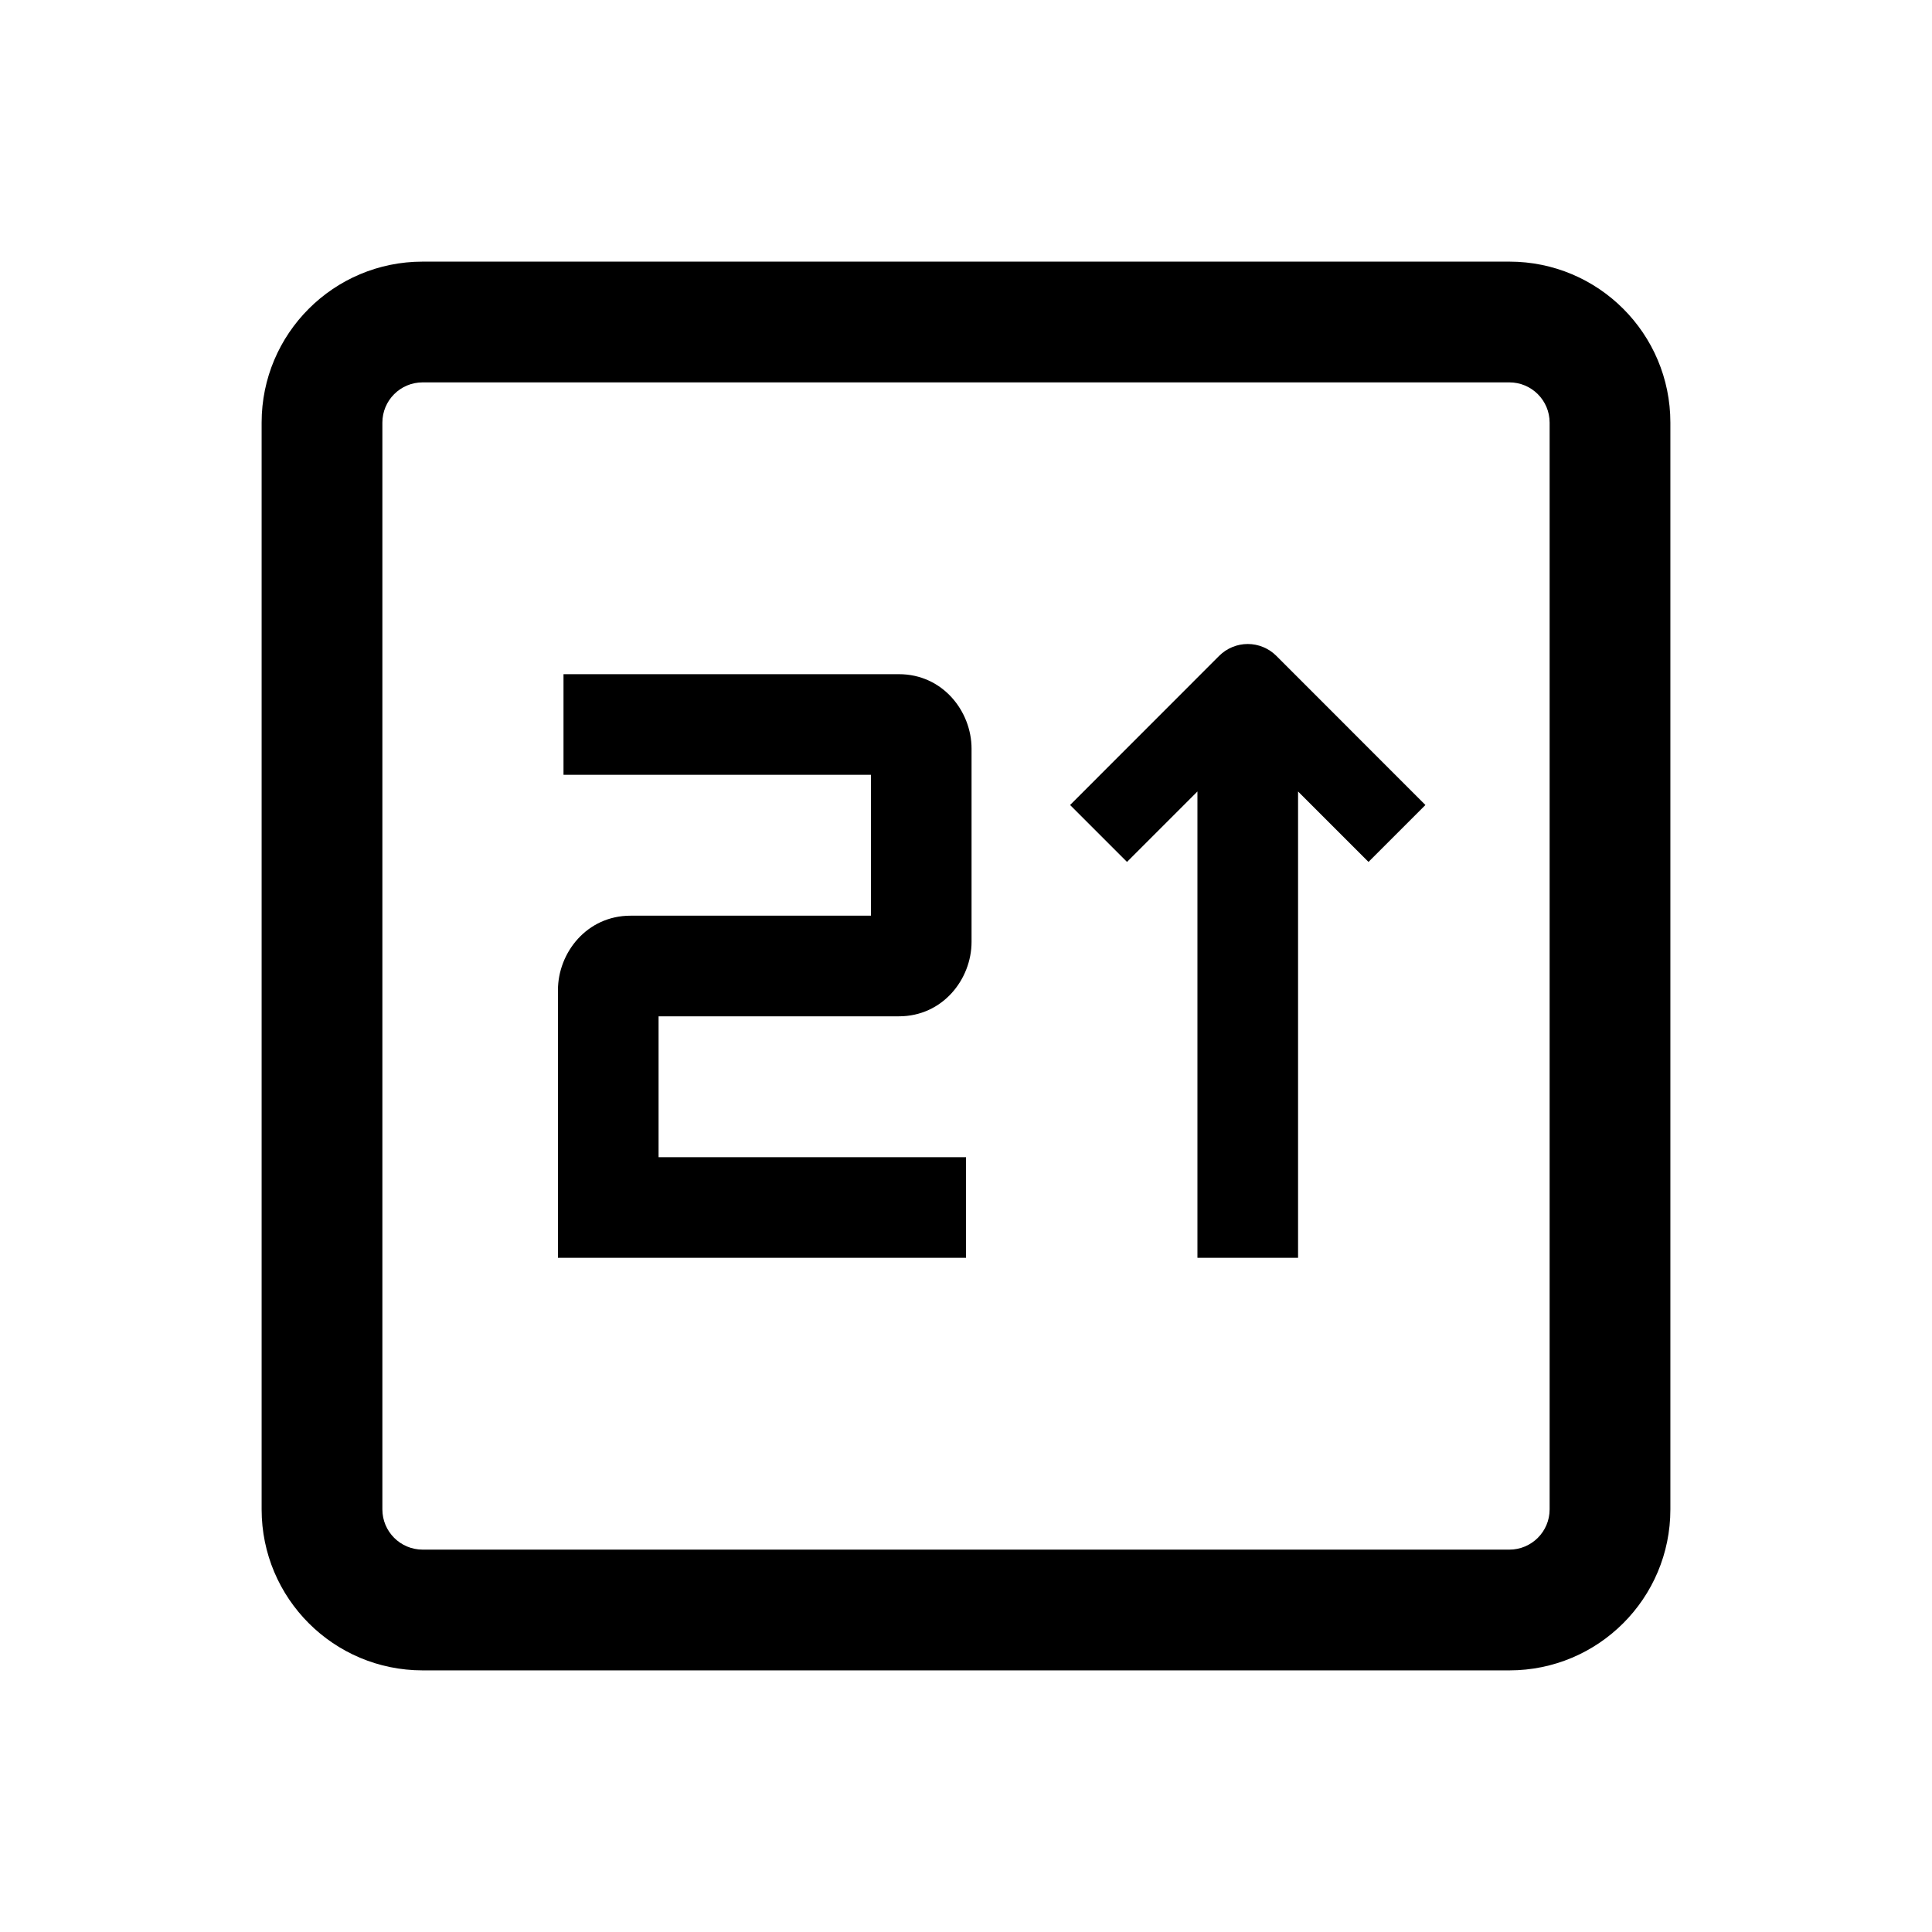 <svg width="24" height="24" viewBox="0 0 24 24" fill="none" xmlns="http://www.w3.org/2000/svg">
<path fill-rule="evenodd" clip-rule="evenodd" d="M10.819 9.625H7V8.375H11.167C11.71 8.375 12.069 8.835 12.069 9.3V11.7C12.069 12.165 11.71 12.625 11.167 12.625H8.181V14.375H12V15.625H6.931V12.3C6.931 11.835 7.29 11.375 7.833 11.375H10.819V9.625Z" fill="currentColor"/>
<path fill-rule="evenodd" clip-rule="evenodd" d="M5.25 4.75C4.974 4.75 4.75 4.974 4.75 5.25V18.75C4.75 19.026 4.974 19.25 5.25 19.25H18.75C19.026 19.25 19.25 19.026 19.25 18.75V5.25C19.25 4.974 19.026 4.75 18.75 4.75H5.25ZM3.25 5.25C3.25 4.145 4.145 3.25 5.25 3.25H18.75C19.855 3.25 20.75 4.145 20.75 5.25V18.75C20.75 19.855 19.855 20.75 18.75 20.75H5.25C4.145 20.75 3.25 19.855 3.25 18.75V5.25Z" fill="currentColor"/>
<path d="M14.875 15.625H16.125L16.125 9.832L17 10.707L17.707 10L15.854 8.146C15.76 8.053 15.633 8 15.5 8C15.367 8 15.24 8.053 15.146 8.146L13.293 10L14 10.707L14.875 9.832L14.875 15.625Z" fill="currentColor"/>
</svg>
